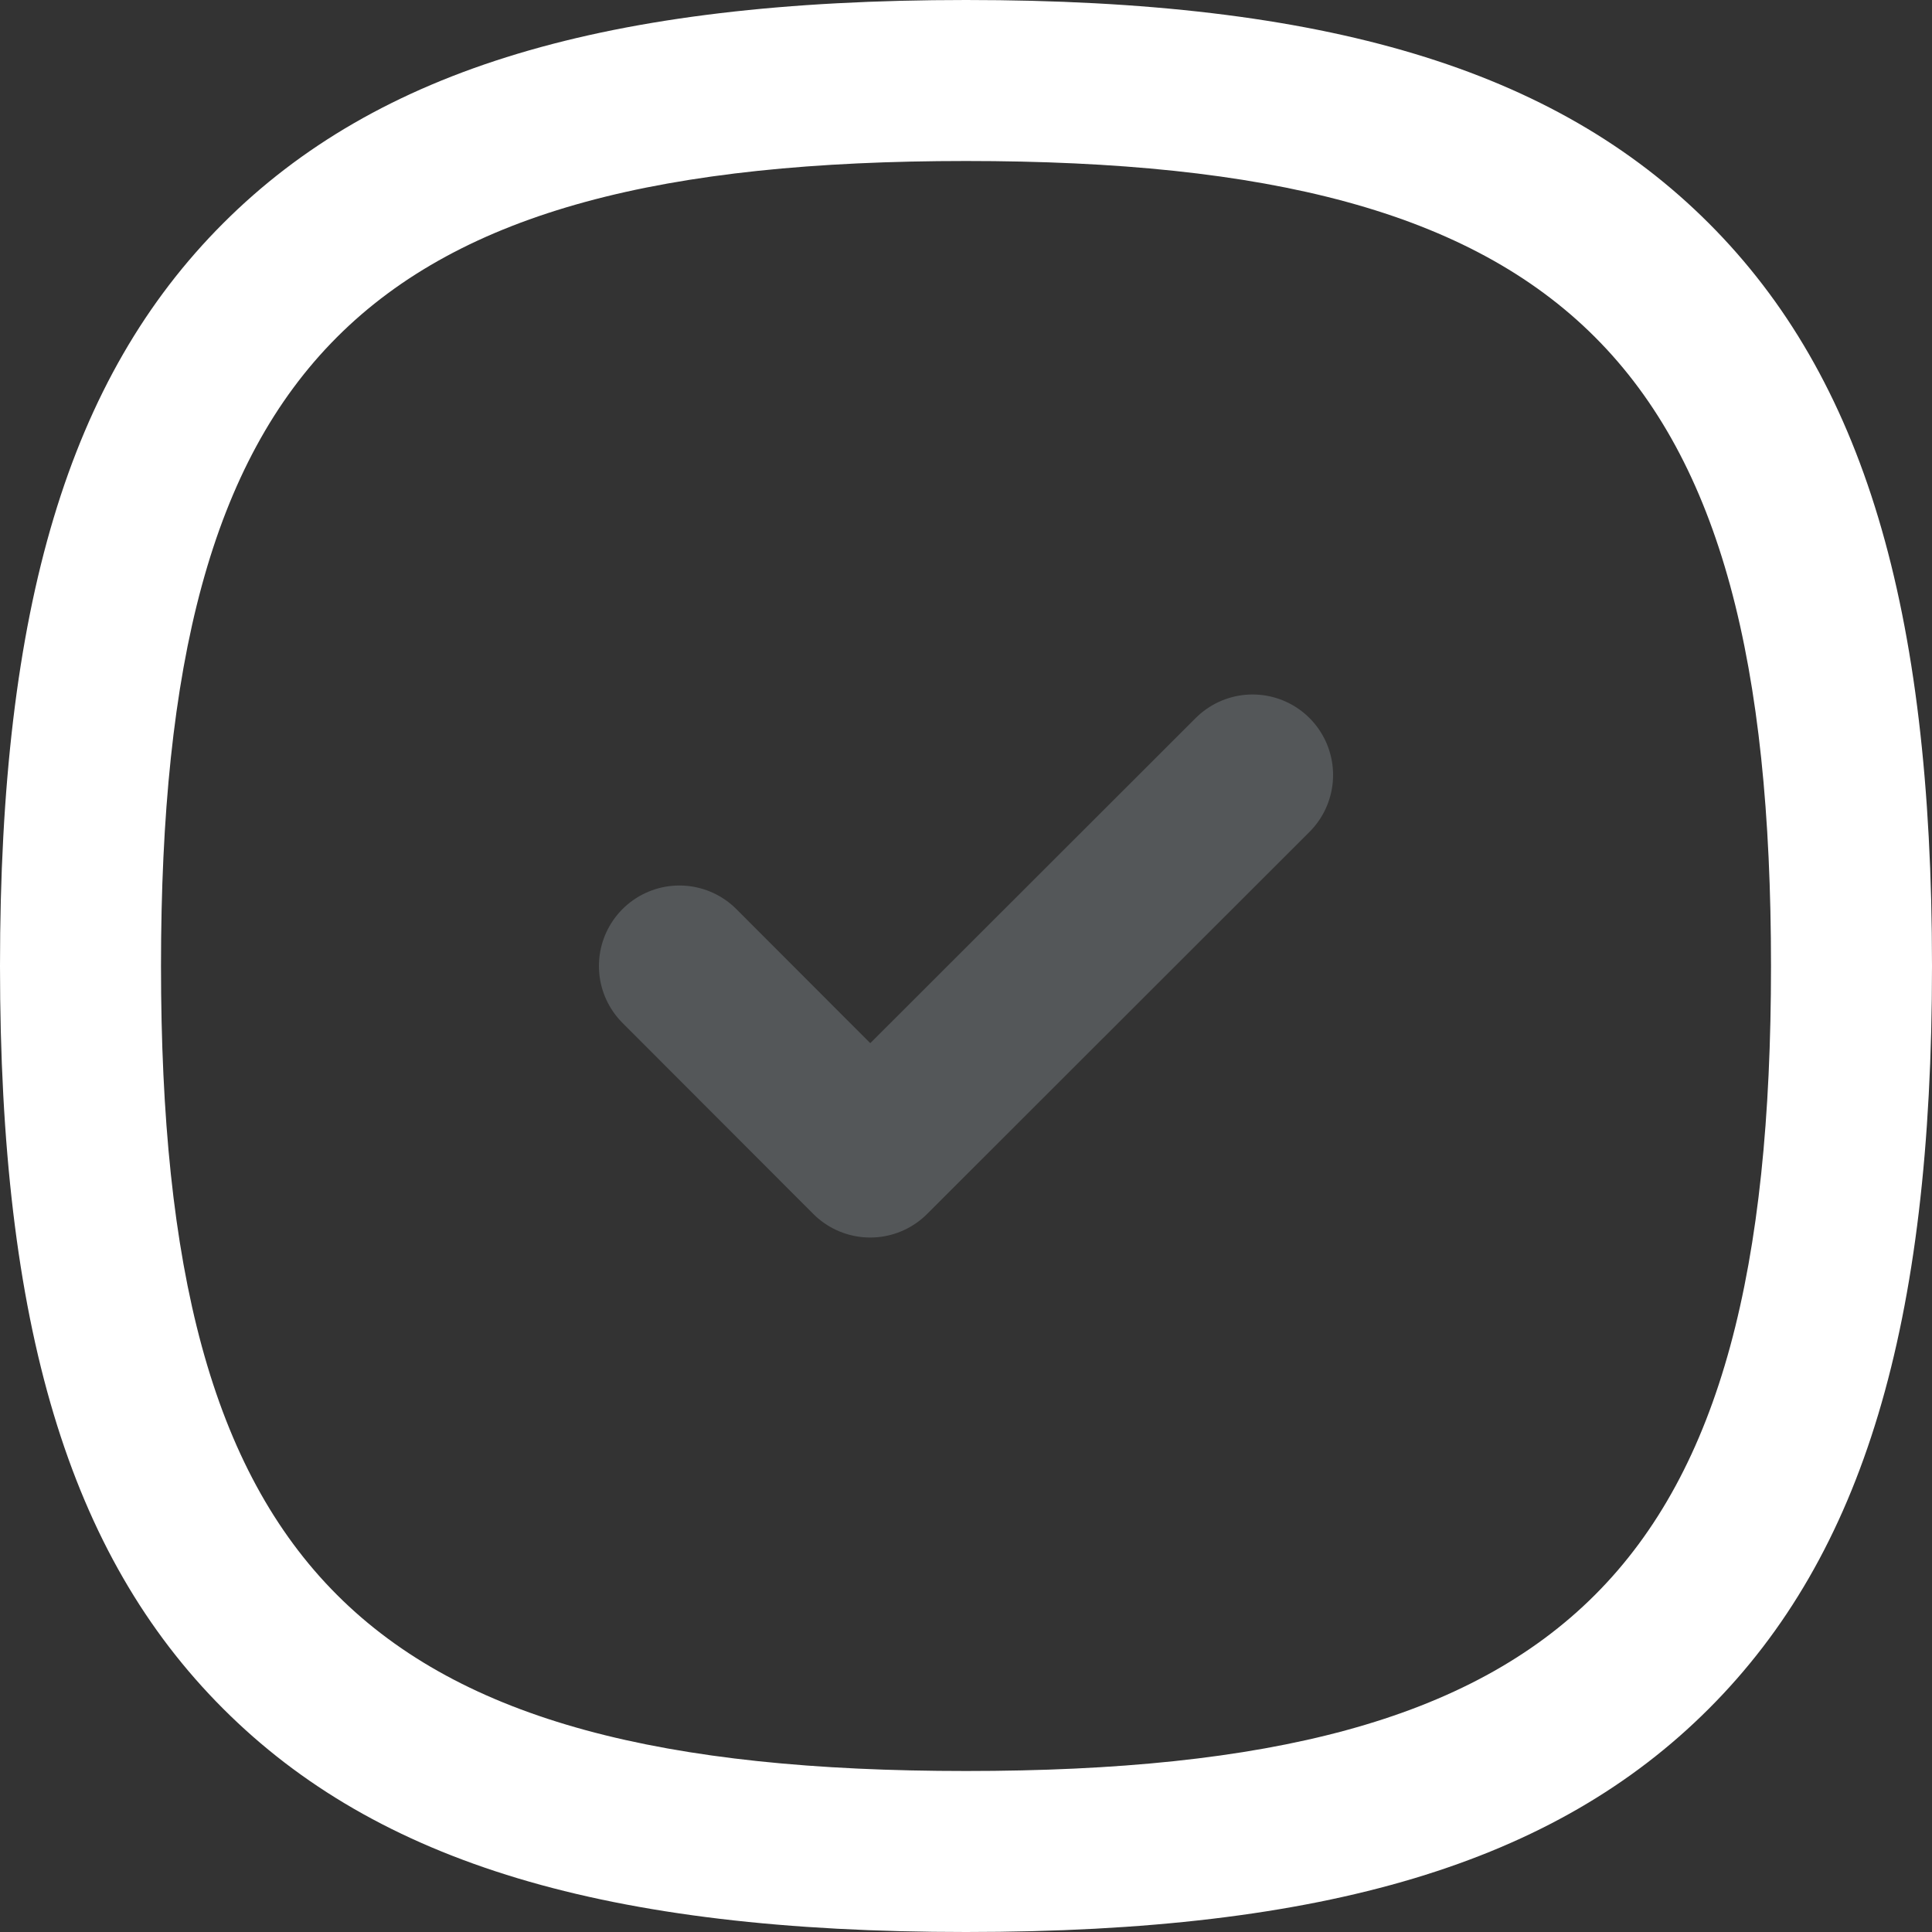 <svg xmlns="http://www.w3.org/2000/svg" width="24" height="24" viewBox="0 0 24 24">
  <rect x="0" y="0" width="24" height="24" fill="#333333" stroke="none"/>
  <g id="Group_18846" data-name="Group 18846" transform="translate(-1882.75 -4237.75)">
    <path id="Path_2028" data-name="Path 2028" d="M1170.44,289l2.37,2.373,4.75-4.746" transform="translate(720.75 3960.75)" fill="none" stroke="#dbe9f2" stroke-linecap="round" stroke-linejoin="round" stroke-width="2" opacity="0.2"/>
    <g id="Path_2029" data-name="Path 2029" transform="translate(720 3960)" fill="none" stroke-linecap="round" stroke-linejoin="round" fill-rule="evenodd">
      <path d="M1164.75,289.75c0,7.5,2.5,10,10,10s10-2.5,10-10-2.5-10-10-10S1164.75,282.251,1164.75,289.75Z" stroke="none"/>
      <path d="M 1174.75 279.75 C 1167.247 279.75 1164.75 282.251 1164.75 289.75 C 1164.75 297.249 1167.247 299.75 1174.75 299.75 C 1182.253 299.75 1184.75 297.249 1184.75 289.75 C 1184.75 282.251 1182.253 279.75 1174.75 279.75 M 1174.75 277.75 C 1179.214 277.75 1182.06 278.605 1183.978 280.524 C 1185.895 282.441 1186.75 285.287 1186.75 289.75 C 1186.75 294.213 1185.895 297.059 1183.978 298.976 C 1182.06 300.895 1179.214 301.75 1174.75 301.75 C 1170.286 301.75 1167.44 300.895 1165.522 298.976 C 1163.605 297.059 1162.75 294.213 1162.75 289.75 C 1162.75 285.287 1163.605 282.441 1165.522 280.524 C 1167.44 278.605 1170.286 277.75 1174.75 277.75 Z" stroke="none" fill="#fff"/>
    </g>
  </g>
</svg>
